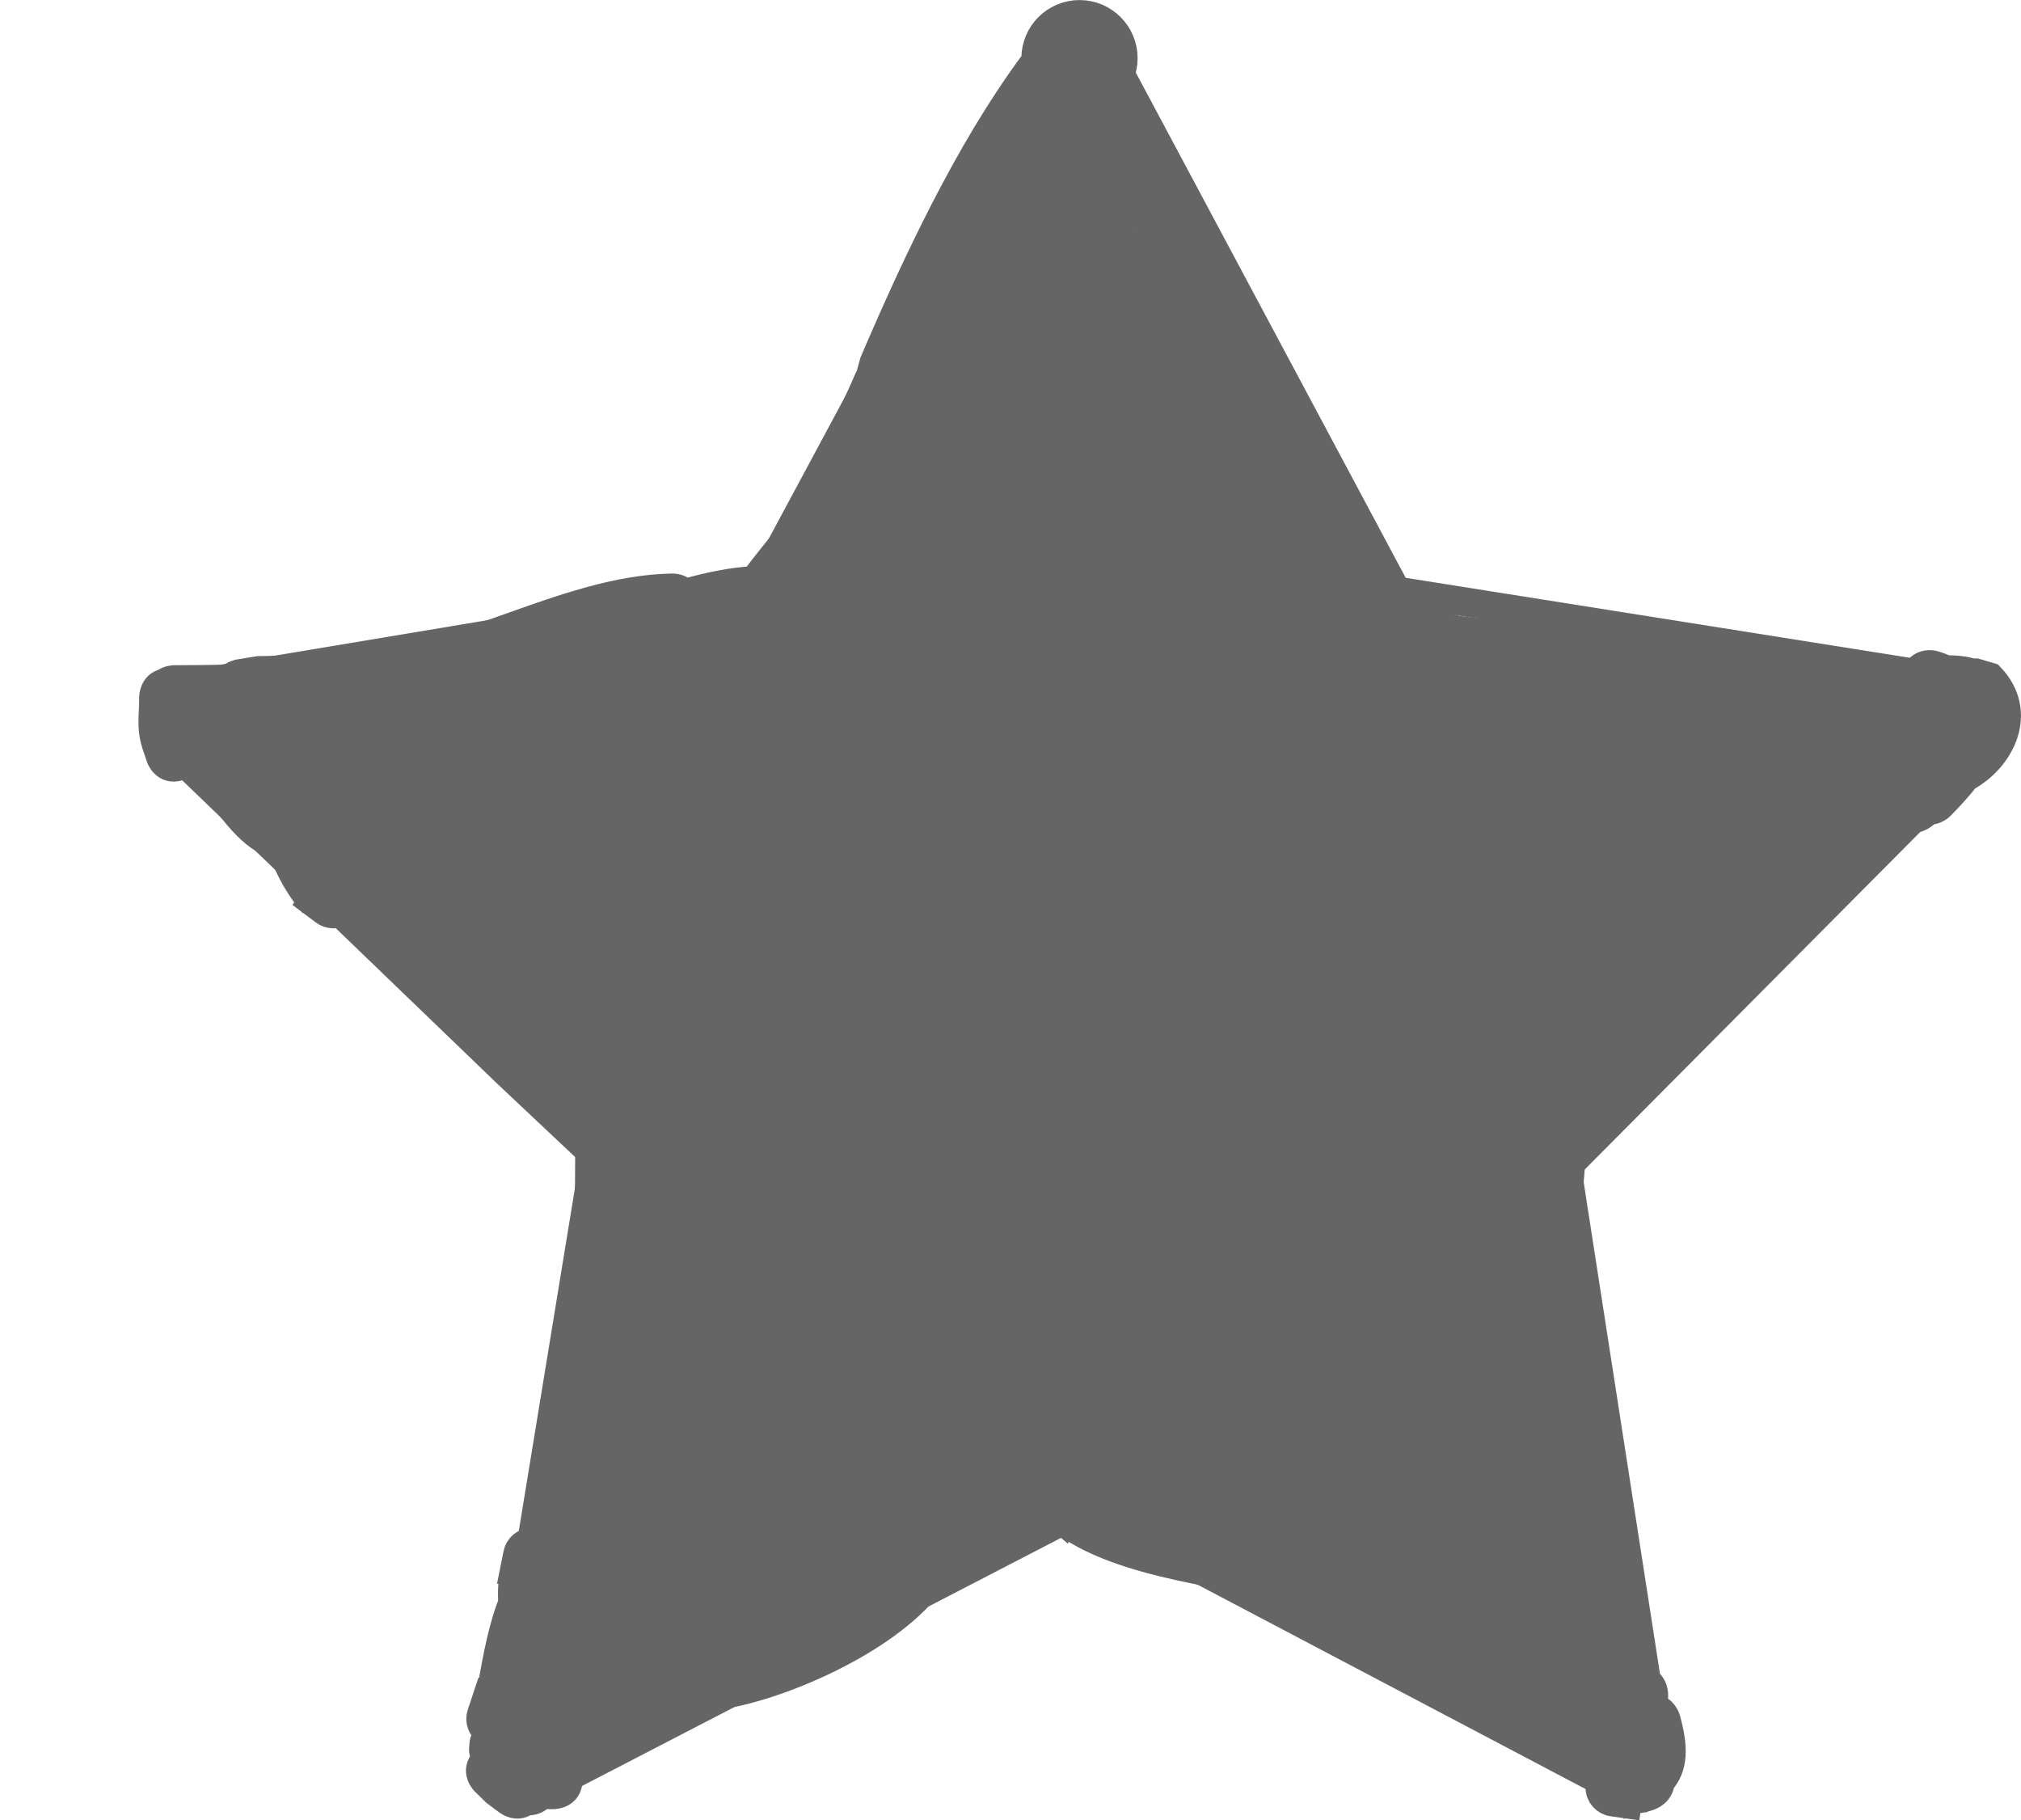<svg version="1.1" xmlns="http://www.w3.org/2000/svg" xmlns:xlink="http://www.w3.org/1999/xlink" width="34.783" height="31.323" viewBox="0,0,34.783,31.323"><g transform="translate(-301.434,-164.26)"><g data-paper-data="{&quot;isPaintingLayer&quot;:true}" fill="#656565" fill-rule="nonzero" stroke="#656565" stroke-linejoin="miter" stroke-miterlimit="10" stroke-dasharray="" stroke-dashoffset="0" style="mix-blend-mode: normal"><g><path d="M304.644,176.049l7.578,-1.263" stroke-width="0.5" stroke-linecap="round"/><path d="M304.013,176.786l4.684,3.631" stroke-width="0" stroke-linecap="round"/><path d="M309.433,182.154l-1.421,-2.842" stroke-width="0" stroke-linecap="round"/><path d="M309.118,181.523l-7.684,-5.894" stroke-width="0" stroke-linecap="round"/><path d="M304.486,177.26l5.684,5.473l2.684,2.526" stroke-width="0.5" stroke-linecap="round"/><path d="M306.907,178.365l1.947,2.631" stroke-width="0.5" stroke-linecap="round"/><path d="M311.591,182.786l-0.053,9.21" stroke-width="0.5" stroke-linecap="round"/><path d="M313.486,184.259l-1.684,-0.316l-1.737,9.999" stroke-width="0.5" stroke-linecap="round"/><path d="M312.065,186.259l-0.526,-2.737l2.895,-0.947" stroke-width="0.5" stroke-linecap="round"/><path d="M312.328,183.786l-1.368,8.421" stroke-width="0.5" stroke-linecap="round"/><path d="M311.802,183.365l-1.474,8.999" stroke-width="0.5" stroke-linecap="round"/><path d="M319.643,190.469l-8.842,4.579" stroke-width="0.5" stroke-linecap="round"/><path d="M319.694,190.398c0,0 -0.048,-0.04 -0.076,-0.104c-0.758,0.346 -1.591,0.613 -2.167,1.194c0,0 -0.011,0.011 -0.031,0.025c-0.751,0.987 -2.632,1.791 -3.676,1.924l-0.18,0.112c-0.187,0.062 -0.908,0.416 -1.238,0.513l-0.122,0.147l-0.08,-0.066c-0.305,0.321 -0.664,0.462 -0.993,0.463c-0.008,0.026 -0.016,0.053 -0.022,0.081c0.053,0.035 0.101,0.096 0.101,0.205c0,0.25 -0.25,0.25 -0.25,0.25h-0.105c-0.037,-0.001 -0.073,-0.003 -0.108,-0.006c-0.045,0.067 -0.121,0.112 -0.208,0.112c-0.017,0 -0.033,-0.002 -0.049,-0.005c-0.144,0.134 -0.312,0.007 -0.312,0.007c-0.07,-0.053 -0.14,-0.105 -0.211,-0.158l-0.185,-0.181c0,0 -0.177,-0.177 0,-0.354c0.013,-0.013 0.025,-0.023 0.038,-0.033c-0.036,-0.043 -0.08,-0.116 -0.058,-0.207c-0.004,-0.074 0.017,-0.176 0.148,-0.233c-0.115,-0.023 -0.201,-0.124 -0.201,-0.245c0,-0.03 0.005,-0.058 0.015,-0.085l0.103,-0.31l0.043,0.014l0.011,-0.022c0.064,-0.356 0.17,-1.074 0.379,-1.595c-0.012,-0.167 -0.004,-0.36 0.032,-0.573l0.002,-0.004l-0.001,-0l0.052,-0.259c0.021,-0.117 0.123,-0.206 0.246,-0.206c0.09,0 0.168,0.047 0.212,0.118c0.003,-1.29 0.674,-3.025 1.311,-4.435c0.045,-0.452 0.069,-0.882 0.069,-1.275c0,0 0,-0.25 0.25,-0.25c0.25,0 0.25,0.25 0.25,0.25c0,0.022 -0,0.044 -0,0.066c0.055,-0.113 0.107,-0.221 0.155,-0.322c-1.646,-1.083 -3.237,-2.924 -3.968,-3.905c-0.143,-0.193 -0.508,-0.547 -0.861,-0.909c-0.016,0.003 -0.032,0.005 -0.049,0.005h-0.263v-0.161c-0.111,-0.03 -0.214,-0.08 -0.296,-0.149c-0.038,0.09 -0.127,0.153 -0.23,0.153c-0.057,0 -0.11,-0.019 -0.152,-0.052l-0.208,-0.156l0.007,-0.01l-0.031,-0.011c-0.262,-0.324 -0.416,-0.656 -0.535,-0.996c-0.027,0.007 -0.056,0.01 -0.087,0.006c-0.312,-0.031 -0.815,-0.612 -1.1,-1.175c-0.067,-0.032 -0.118,-0.092 -0.136,-0.166l-0.152,0.019c0,0 -0.079,-0.026 -0.13,-0.094c-0.026,0.038 -0.067,0.072 -0.133,0.094c-0.237,0.079 -0.316,-0.158 -0.316,-0.158l-0.048,-0.144c-0.129,-0.353 -0.069,-0.523 -0.071,-0.882c0,0 0,-0.206 0.187,-0.244c0.073,-0.059 0.168,-0.059 0.168,-0.059c0.32,0 0.638,-0.004 0.956,-0.011c0.062,-0.075 0.161,-0.091 0.161,-0.091l0.336,-0.055c0.468,0 0.92,-0.053 1.389,-0.053c1.967,0 3.84,-1.337 5.736,-1.368c0,0 0.13,0 0.203,0.094c0.403,-0.111 0.802,-0.203 1.202,-0.22c0.247,-0.336 0.523,-0.661 0.783,-0.988c0.329,-0.835 0.798,-1.557 1.176,-2.457c0,0 0.012,-0.027 0.036,-0.069l0.069,-0.247c0.737,-1.718 1.623,-3.608 2.721,-5.102c0,0 0.022,-0.029 0.063,-0.07c-0.002,-0.019 -0.002,-0.039 -0.002,-0.059c0,-0.414 0.336,-0.75 0.75,-0.75c0.414,0 0.75,0.336 0.75,0.75c0,0.197 -0.076,0.375 -0.199,0.509c0.01,0.196 -0.07,0.368 -0.121,0.456c0.373,0.196 0.373,0.666 0.373,0.666c-0.006,0.636 -0.079,1.125 -0.233,1.607c1.026,0.312 1.772,1.265 1.772,2.392c0,0.132 -0.01,0.263 -0.03,0.389c0.297,0.512 0.557,1.048 0.743,1.574c0.992,0.896 1.793,1.856 2.133,2.535c1.34,0.378 2.588,0.722 4.087,0.262c0.69,-0.212 1.916,-0.623 2.605,0c2.764,2.499 -1.068,6.761 -4.423,8.114c0.54,1.527 0.811,3.542 0.824,5.23c0.302,0.413 0.481,0.923 0.481,1.475c0,1.381 -1.119,2.5 -2.5,2.5c-0.938,0 -1.755,-0.516 -2.183,-1.281c-1.415,-0.366 -3.356,-0.474 -4.398,-1.291zM322.924,190.549c-0.647,-0.161 -1.666,-0.321 -2.724,-0.553c-0.041,0.025 -0.082,0.048 -0.124,0.072c0.774,0.636 2.47,0.807 3.743,1.059c-0.298,-0.28 -0.593,-0.502 -0.894,-0.577zM315.146,192.493c0.06,-0.035 0.12,-0.071 0.179,-0.108c-0.023,-0.012 -0.047,-0.03 -0.069,-0.054c-0.035,0.057 -0.071,0.111 -0.11,0.162zM311.21,192.254c-0.006,0.009 -0.011,0.018 -0.017,0.027c0.009,-0.006 0.017,-0.011 0.026,-0.017c-0.003,-0.004 -0.006,-0.007 -0.009,-0.011zM310.827,191.325c0.001,0.003 0.002,0.007 0.003,0.01c-0,-0.004 -0.001,-0.007 -0.001,-0.011zM310.857,191.507c0,0 0.001,0 0.001,0c-0.001,-0.003 -0.001,-0.006 -0.002,-0.009c0,0.003 0.001,0.006 0.001,0.008zM304.66,177.045l-0.021,-0.013l0.01,0.029c0.004,-0.006 0.007,-0.011 0.011,-0.016zM304.772,176.479c0.102,-0.014 0.197,-0.013 0.28,0.004c0.012,-0.011 0.024,-0.021 0.037,-0.031c-0.107,0.002 -0.214,0.003 -0.321,0.004zM306.941,178.489l-0.189,-0.189c-0.016,0.015 -0.033,0.029 -0.052,0.044l-0.062,0.079c0.016,0.05 0.033,0.099 0.051,0.149l0.244,0.081l-0.021,0.064l0.018,0.011l-0.016,0.026c0.016,0.005 0.031,0.01 0.046,0.016l0.013,-0.008c0.004,0.006 0.008,0.012 0.012,0.018c0.04,0.015 0.078,0.032 0.115,0.051c-0.028,-0.092 -0.051,-0.187 -0.068,-0.284c-0.035,-0.013 -0.067,-0.033 -0.093,-0.059zM305.543,177.397c0.001,0.001 0.002,0.002 0.002,0.003c0,-0.001 0,-0.003 0,-0.004c-0,0 -0.001,0.001 -0.001,0.001zM311.403,175.178c-0.003,-0.014 -0.006,-0.028 -0.007,-0.044c-0.111,0.033 -0.222,0.067 -0.334,0.104c0.113,-0.022 0.226,-0.042 0.341,-0.06z" stroke-width="0.5" stroke-linecap="butt"/><path d="M319.118,189.522l5.263,1.474" stroke-width="0.5" stroke-linecap="round"/><path d="M319.96,189.996l4.21,1.316" stroke-width="0.5" stroke-linecap="round"/><path d="M320.17,190.259l8.894,4.684" stroke-width="0.5" stroke-linecap="round"/><path d="M326.801,186.049l1.737,-2.684l-0.263,3.316" stroke-width="0.5" stroke-linecap="round"/><path d="M328.433,184.575l1.421,9.157" stroke-width="0.5" stroke-linecap="round"/><path d="M327.38,181.891l1.421,9.526" stroke-width="0.5" stroke-linecap="round"/><path d="M328.275,182.47l-1.263,7.21" stroke-width="0.5" stroke-linecap="round"/><path d="M328.117,183.365l1.368,9.841" stroke-width="0.5" stroke-linecap="round"/><path d="M326.696,192.68l2.158,1.368l0.316,-3.526" stroke-width="0.5" stroke-linecap="round"/><path d="M326.907,192.206l2.263,1.737l-0.105,-1.421" stroke-width="0.5" stroke-linecap="round"/><path d="M327.486,192.154l1.737,1.421l-0.053,0.947l-6.315,-3.368" stroke-width="0.5" stroke-linecap="round"/><path d="M328.065,191.996l0.526,1.684v-2.526" stroke-width="0.5" stroke-linecap="round"/><path d="M329.531,195.199c-0.01,-0.001 -0.019,-0.001 -0.029,-0.002l0.005,0.033l-0.062,0.009l-0.009,0.063l-0.246,-0.035c-0.123,-0.016 -0.218,-0.121 -0.218,-0.248c0,-0.023 0.003,-0.045 0.009,-0.066c-0.008,-0.035 -0.008,-0.061 -0.008,-0.061l0.013,-0.342c0.303,-0.438 0.408,-0.6 0.408,-1.131c0,0 0,-0.25 0.25,-0.25c0.25,0 0.25,0.25 0.25,0.25c0,0.085 -0.002,0.165 -0.006,0.241c0.167,0.006 0.217,0.184 0.217,0.184c0.133,0.479 0.138,0.818 -0.098,1.077c-0.011,0.185 -0.182,0.283 -0.418,0.282c-0.016,0.007 -0.033,0.015 -0.05,0.022zM329.713,194.363c-0,-0.004 -0.001,-0.009 -0.001,-0.013c-0.002,0.004 -0.004,0.008 -0.007,0.012z" stroke-width="0.5" stroke-linecap="butt"/><path d="M328.115,184.196l1.393,-1.821" stroke-width="0.5" stroke-linecap="round"/><path d="M324.222,174.233l10.357,1.643" stroke-width="0.5" stroke-linecap="round"/><path d="M322.543,174.59l9.357,1.214l1.429,3.321l-2.393,2.143" stroke-width="0.5" stroke-linecap="round"/><path d="M324.65,174.875l5.785,0.929" stroke-width="0.5" stroke-linecap="round"/><path d="M324.258,174.447l4.607,1.357" stroke-width="0.5" stroke-linecap="round"/><path d="M323.4,174.982l6.5,1.357" stroke-width="0.5" stroke-linecap="round"/><path d="M330.507,181.768l-1.571,1.393" stroke-width="0.5" stroke-linecap="round"/><path d="M332.793,178.268l-0.536,1.643" stroke-width="0.5" stroke-linecap="round"/><path d="M333.15,178.661l-1.357,1.179" stroke-width="0.5" stroke-linecap="round"/><path d="M330.651,178.625l4.607,-2.214l-0.75,1.786l-6,6.035" stroke-width="0.5" stroke-linecap="round"/><path d="M335.365,176.232l-1.464,-0.107" stroke-width="0.5" stroke-linecap="round"/><path d="M332.365,175.911l1.179,2.643l1.25,-1.679" stroke-width="0.5" stroke-linecap="round"/><path d="M332.4,175.554l1.429,2.678" stroke-width="0.5" stroke-linecap="round"/><path d="M334.222,178.089l-1.286,-2.143" stroke-width="0.5" stroke-linecap="round"/><path d="M334.4,176.625l-1.964,-0.393" stroke-width="0.5" stroke-linecap="round"/><path d="M333.329,175.875l0.607,0.464l-0.714,-0.071l1.071,1.25" stroke-width="0.5" stroke-linecap="round"/><path d="M335.332,176.509c-0.186,-0.056 -0.331,-0.145 -0.489,-0.221c-0.039,0.004 -0.081,0.008 -0.126,0.014c0,0 -0.246,0.031 -0.279,-0.214c-0.034,-0.046 -0.054,-0.111 -0.031,-0.2c0.002,-0.006 0.003,-0.013 0.005,-0.019c0.043,-0.136 0.143,-0.167 0.217,-0.171c0.007,-0.001 0.014,-0.001 0.021,-0.001c0.028,0 0.054,0.005 0.079,0.013c0.071,0.022 0.136,0.048 0.198,0.077c0.184,-0.003 0.337,0.018 0.462,0.058c0.028,-0.005 0.047,-0.005 0.047,-0.005l0.248,0.073c0.577,0.603 0.186,1.392 -0.42,1.72c-0.121,0.154 -0.256,0.307 -0.438,0.491c0,0 -0.085,0.085 -0.196,0.078l-0.117,0.088c0,0 -0.2,0.15 -0.35,-0.05c-0.15,-0.2 0.05,-0.35 0.05,-0.35l0.133,-0.099c0.043,-0.033 0.085,-0.07 0.125,-0.108c-0.001,-0.007 -0.001,-0.014 -0.001,-0.022c0,-0.063 0.023,-0.12 0.061,-0.164l0.213,-0.249l0.005,0.004l0.01,-0.019c0.285,-0.239 0.57,-0.525 0.612,-0.722z" stroke-width="0.5" stroke-linecap="butt"/><path d="M325.722,174.911l-5.285,-9.892" stroke-width="0.5" stroke-linecap="round"/><path d="M319.972,165.697l4.607,8.821" stroke-width="0.5" stroke-linecap="round"/><path d="M319.936,166.947l4,6.964l0.643,1.536" stroke-width="0.5" stroke-linecap="round"/><path d="M320.365,165.411l4.857,9.357" stroke-width="0.5" stroke-linecap="round"/><path d="M320.686,167.054l1.25,2.714" stroke-width="0.5" stroke-linecap="round"/><path d="M319.579,164.911l-5.928,11.035" stroke-width="0.5" stroke-linecap="round"/></g></g></g></svg>
